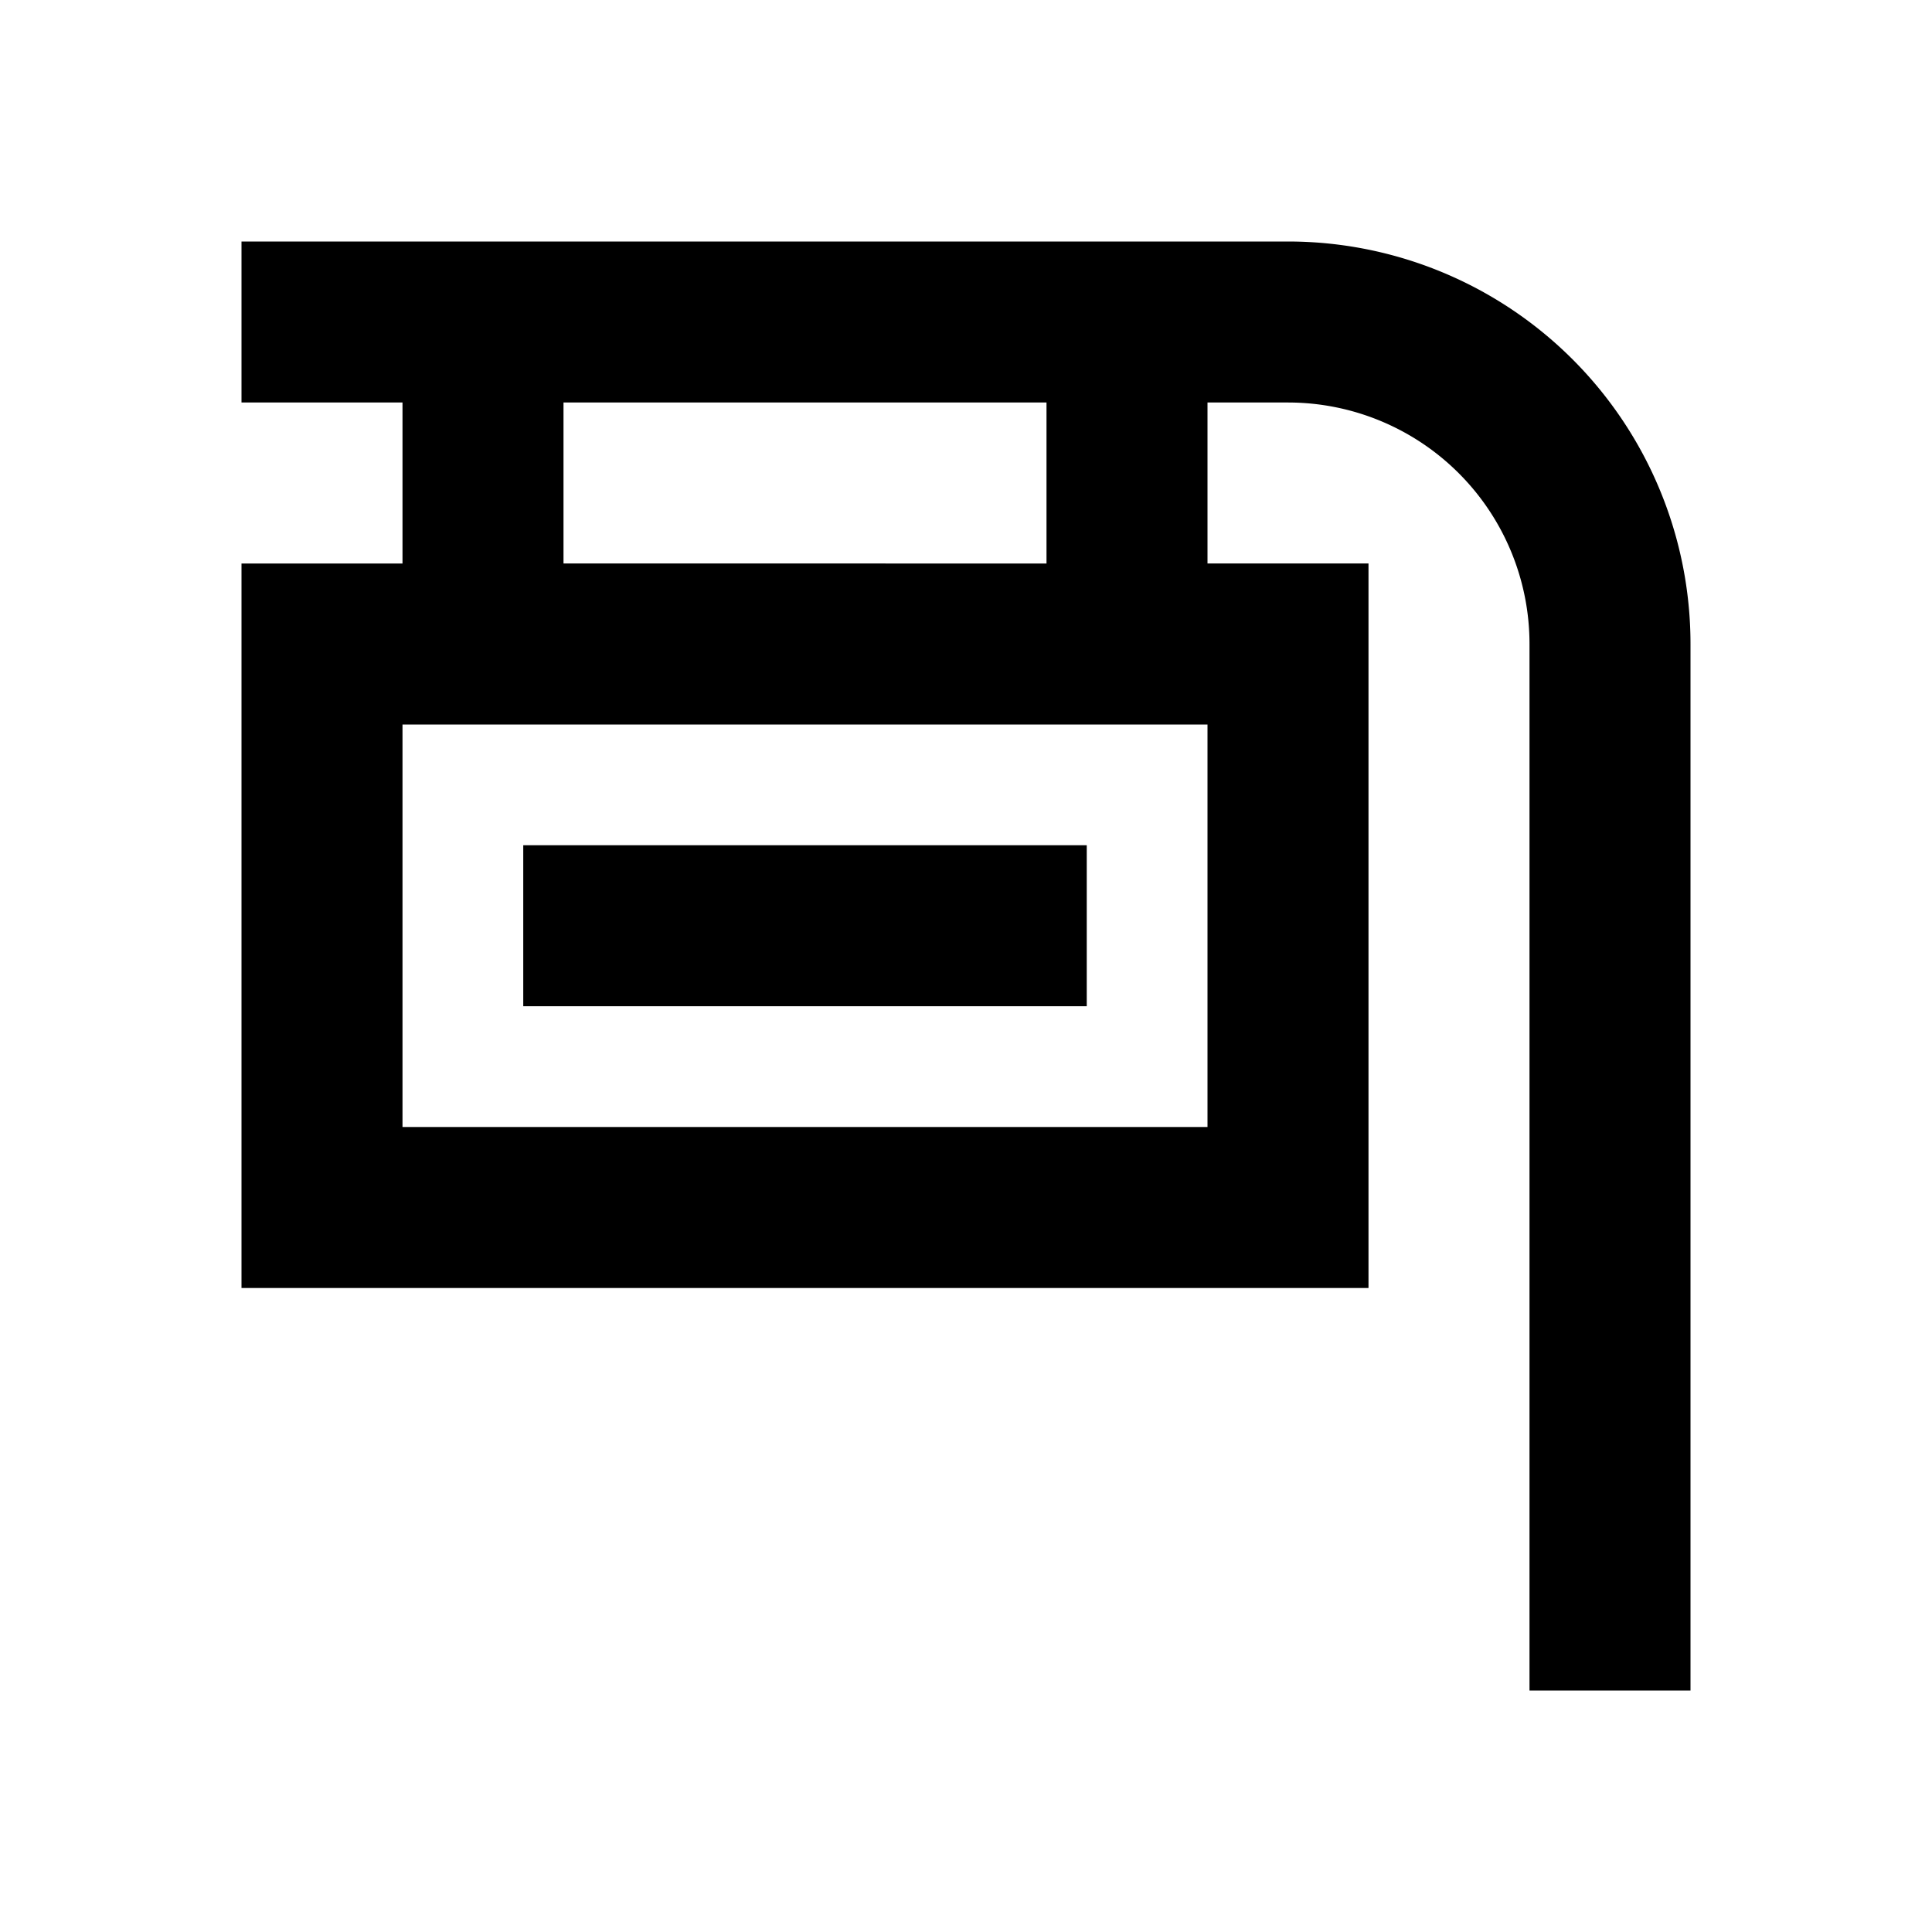 <svg xmlns="http://www.w3.org/2000/svg" viewBox="0 0 48 48"><rect width="48" height="48" style="fill:none"/><path d="M27,25H13V21H27Zm15-9V42H38V16a6,6,0,0,0-6-6H30v4h4V32H6V14h4V10H6V6H32A10,10,0,0,1,42,16ZM30,18H10V28H30Zm-4-8H14v4H26Z"/></svg>